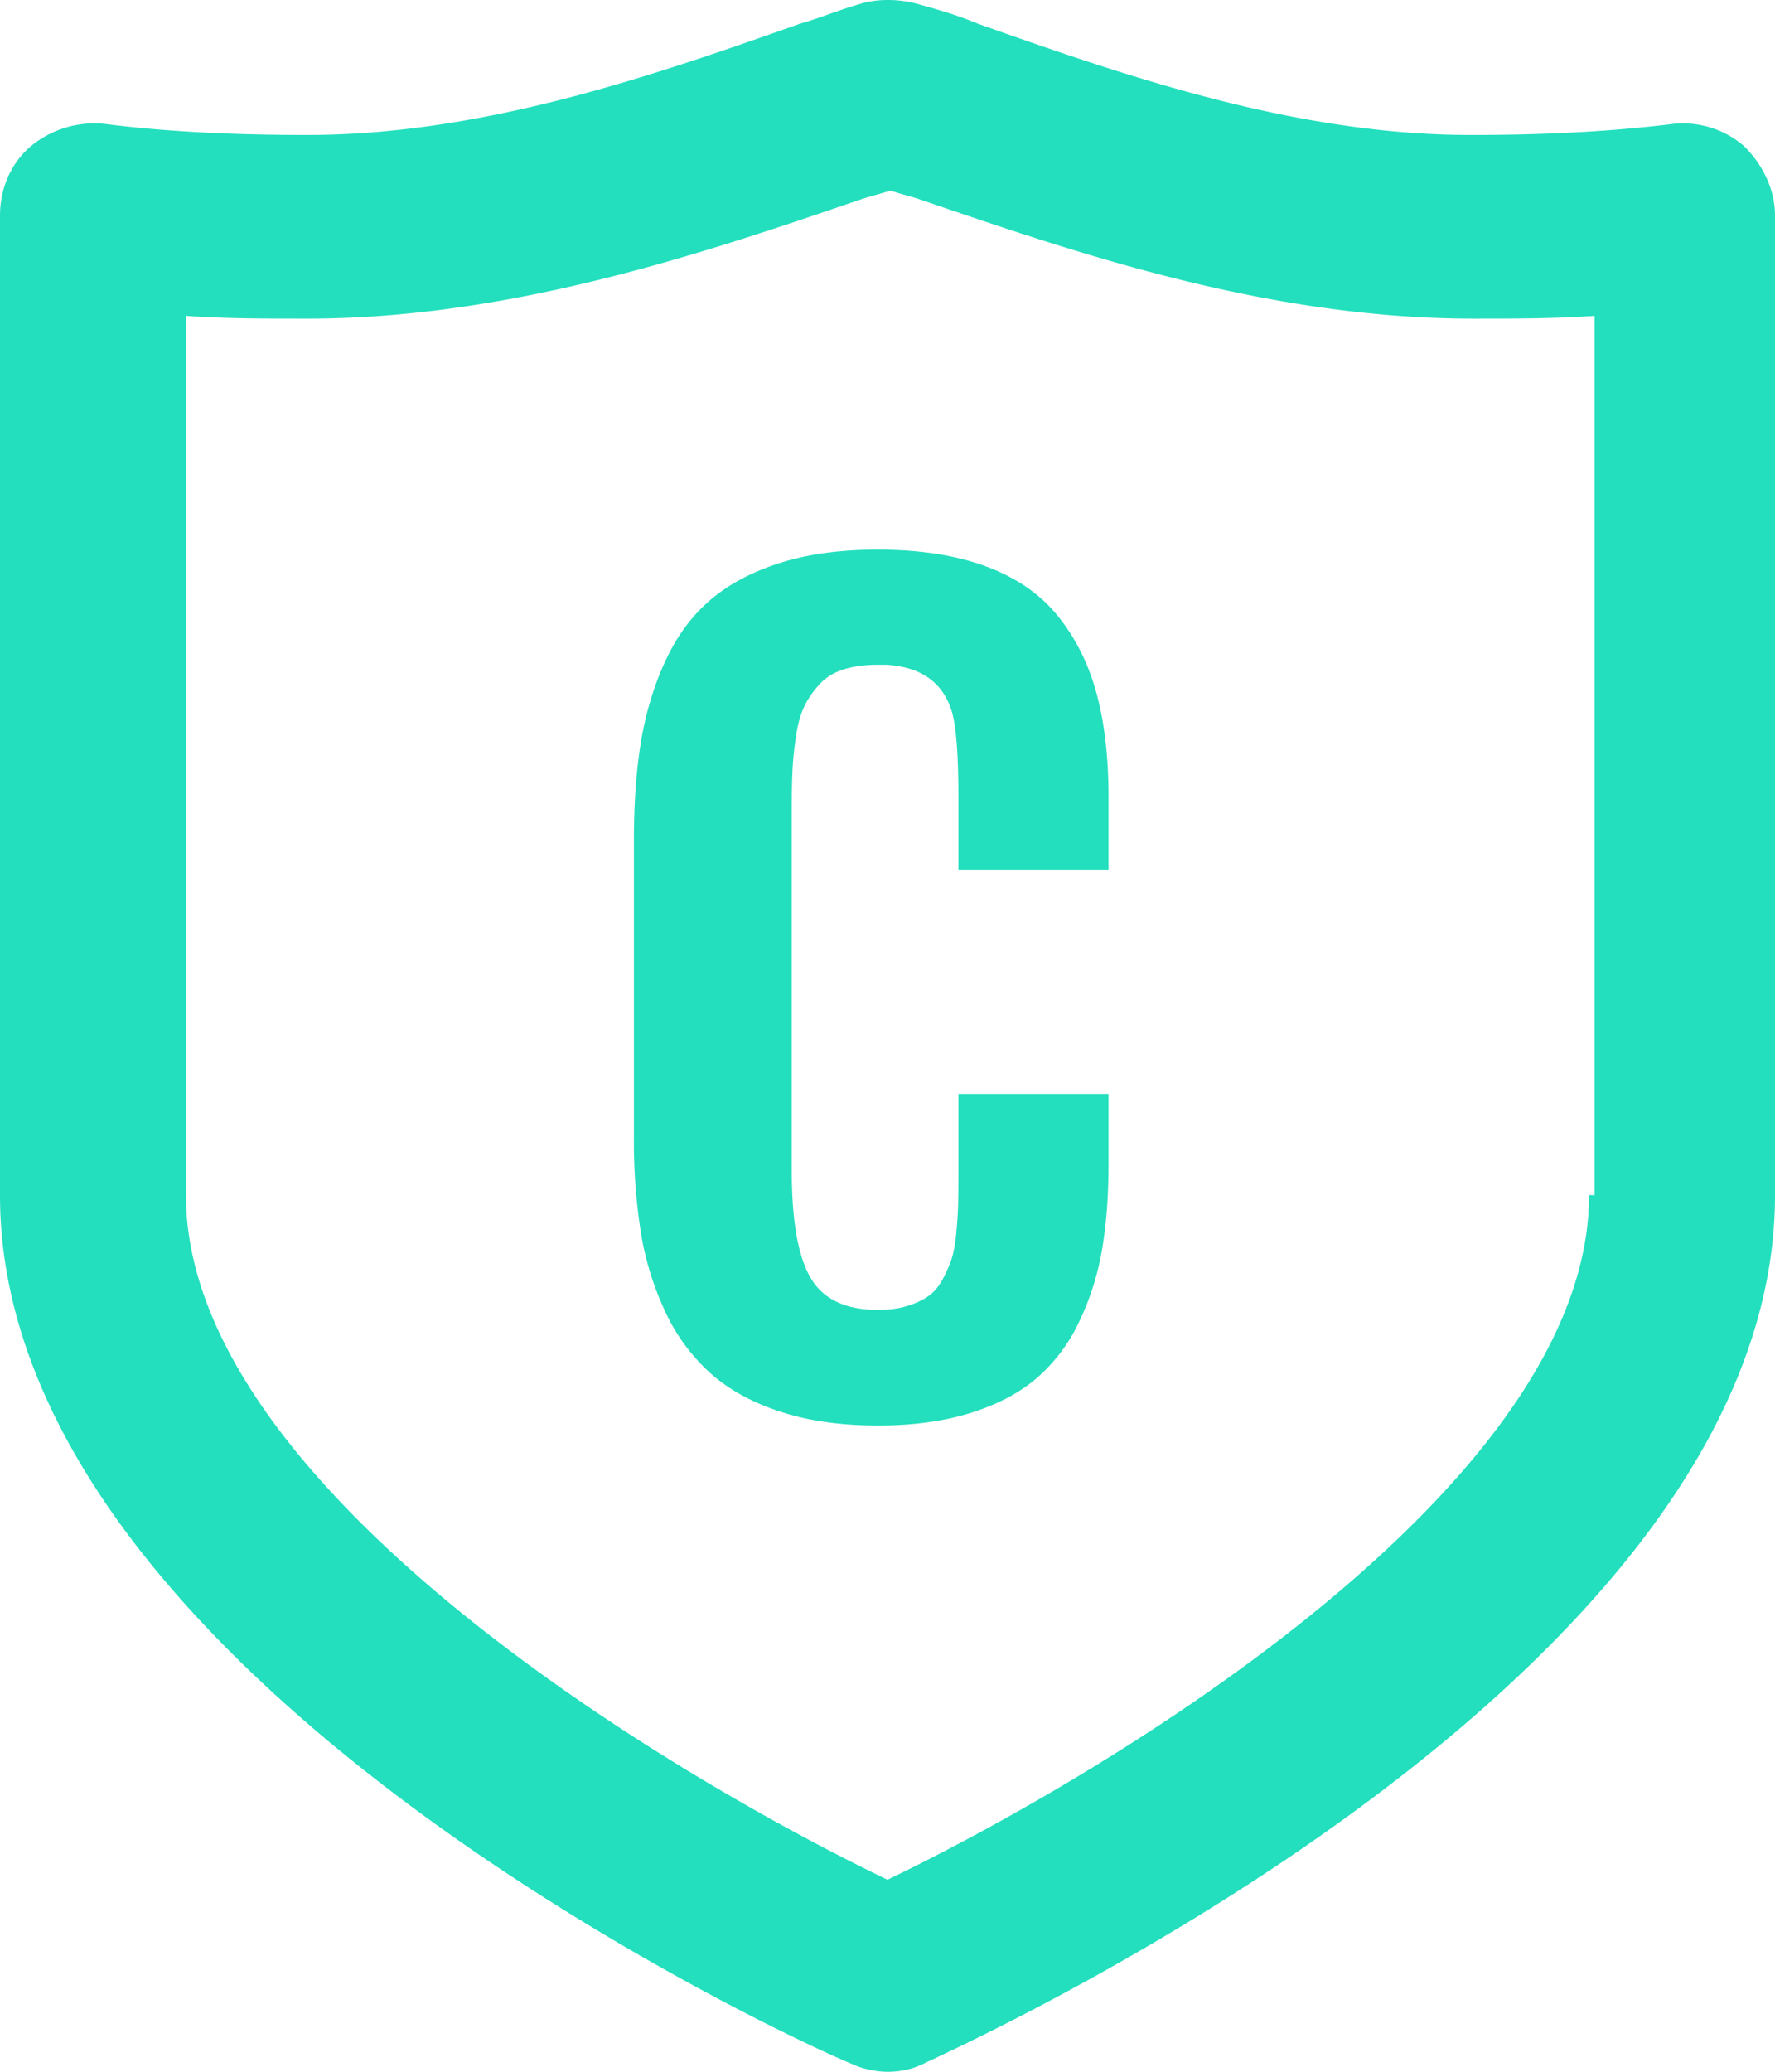 <svg xmlns="http://www.w3.org/2000/svg" width="42" height="49"><title>Shape</title><g id="Page-1" fill="none" fill-rule="evenodd"><g id="01-classificados" transform="translate(-553 -1371)" fill="#23DFBD" fill-rule="nonzero"><path d="M592.6 1373.929c-1.6.197-3.2.263-4.8.263-4.133 0-8.133-1.382-11.667-2.633-.466-.197-.933-.329-1.4-.46-.466-.132-1-.132-1.4 0-.466.131-.933.329-1.4.46-3.533 1.25-7.533 2.633-11.666 2.633-1.6 0-3.267-.066-4.8-.263a2.37 2.37 0 0 0-1.734.526c-.466.395-.733.988-.733 1.646v23.167c0 11.518 19.267 20.205 20.133 20.535.267.131.6.197.867.197.333 0 .6-.066.867-.197.8-.395 20.133-9.017 20.133-20.535v-23.167c0-.593-.267-1.185-.733-1.646a2.214 2.214 0 0 0-1.667-.526zm-2 25.339c0 6.845-11.267 13.624-16.6 16.19-5.333-2.566-16.6-9.345-16.6-16.19v-20.798c.933.066 1.867.066 2.867.066 4.866 0 9.466-1.58 13.133-2.83.2-.066.467-.132.667-.198.2.066.466.132.666.198 3.667 1.25 8.2 2.83 13.134 2.83.933 0 1.933 0 2.866-.066v20.798h-.133zm-16.838 5.447c-.871 0-1.64-.11-2.307-.33-.668-.219-1.22-.524-1.654-.915a4.506 4.506 0 0 1-1.062-1.452 7.032 7.032 0 0 1-.574-1.862 13.79 13.79 0 0 1-.165-2.24v-7.056c0-.879.057-1.658.17-2.337.115-.68.306-1.31.575-1.892.268-.582.62-1.06 1.056-1.435.435-.374.984-.667 1.647-.879.664-.211 1.435-.317 2.314-.317 1.009 0 1.871.134 2.588.403.716.268 1.281.663 1.696 1.184.415.52.717 1.13.904 1.825.187.696.28 1.507.28 2.435v1.734h-3.552v-1.722c0-1.009-.053-1.688-.158-2.038-.212-.684-.729-1.05-1.55-1.099h-.196c-.31 0-.58.037-.812.11-.232.073-.421.19-.567.348a2.192 2.192 0 0 0-.354.507c-.09.179-.157.413-.202.701a7.796 7.796 0 0 0-.085.8c-.013.244-.019.553-.019.928v8.57c0 1.187.149 2.034.446 2.538.297.505.828.757 1.593.757.26 0 .49-.03.69-.092.199-.06.366-.138.5-.232.134-.093.248-.227.342-.402.093-.175.165-.338.214-.489.048-.15.085-.36.11-.628.024-.269.038-.497.042-.684.004-.187.006-.443.006-.769v-1.807h3.552v1.66c0 .757-.052 1.437-.158 2.04a6.415 6.415 0 0 1-.543 1.696 4.028 4.028 0 0 1-.995 1.318c-.407.35-.928.625-1.563.824-.635.2-1.371.3-2.21.3z" id="Shape"/></g></g></svg>